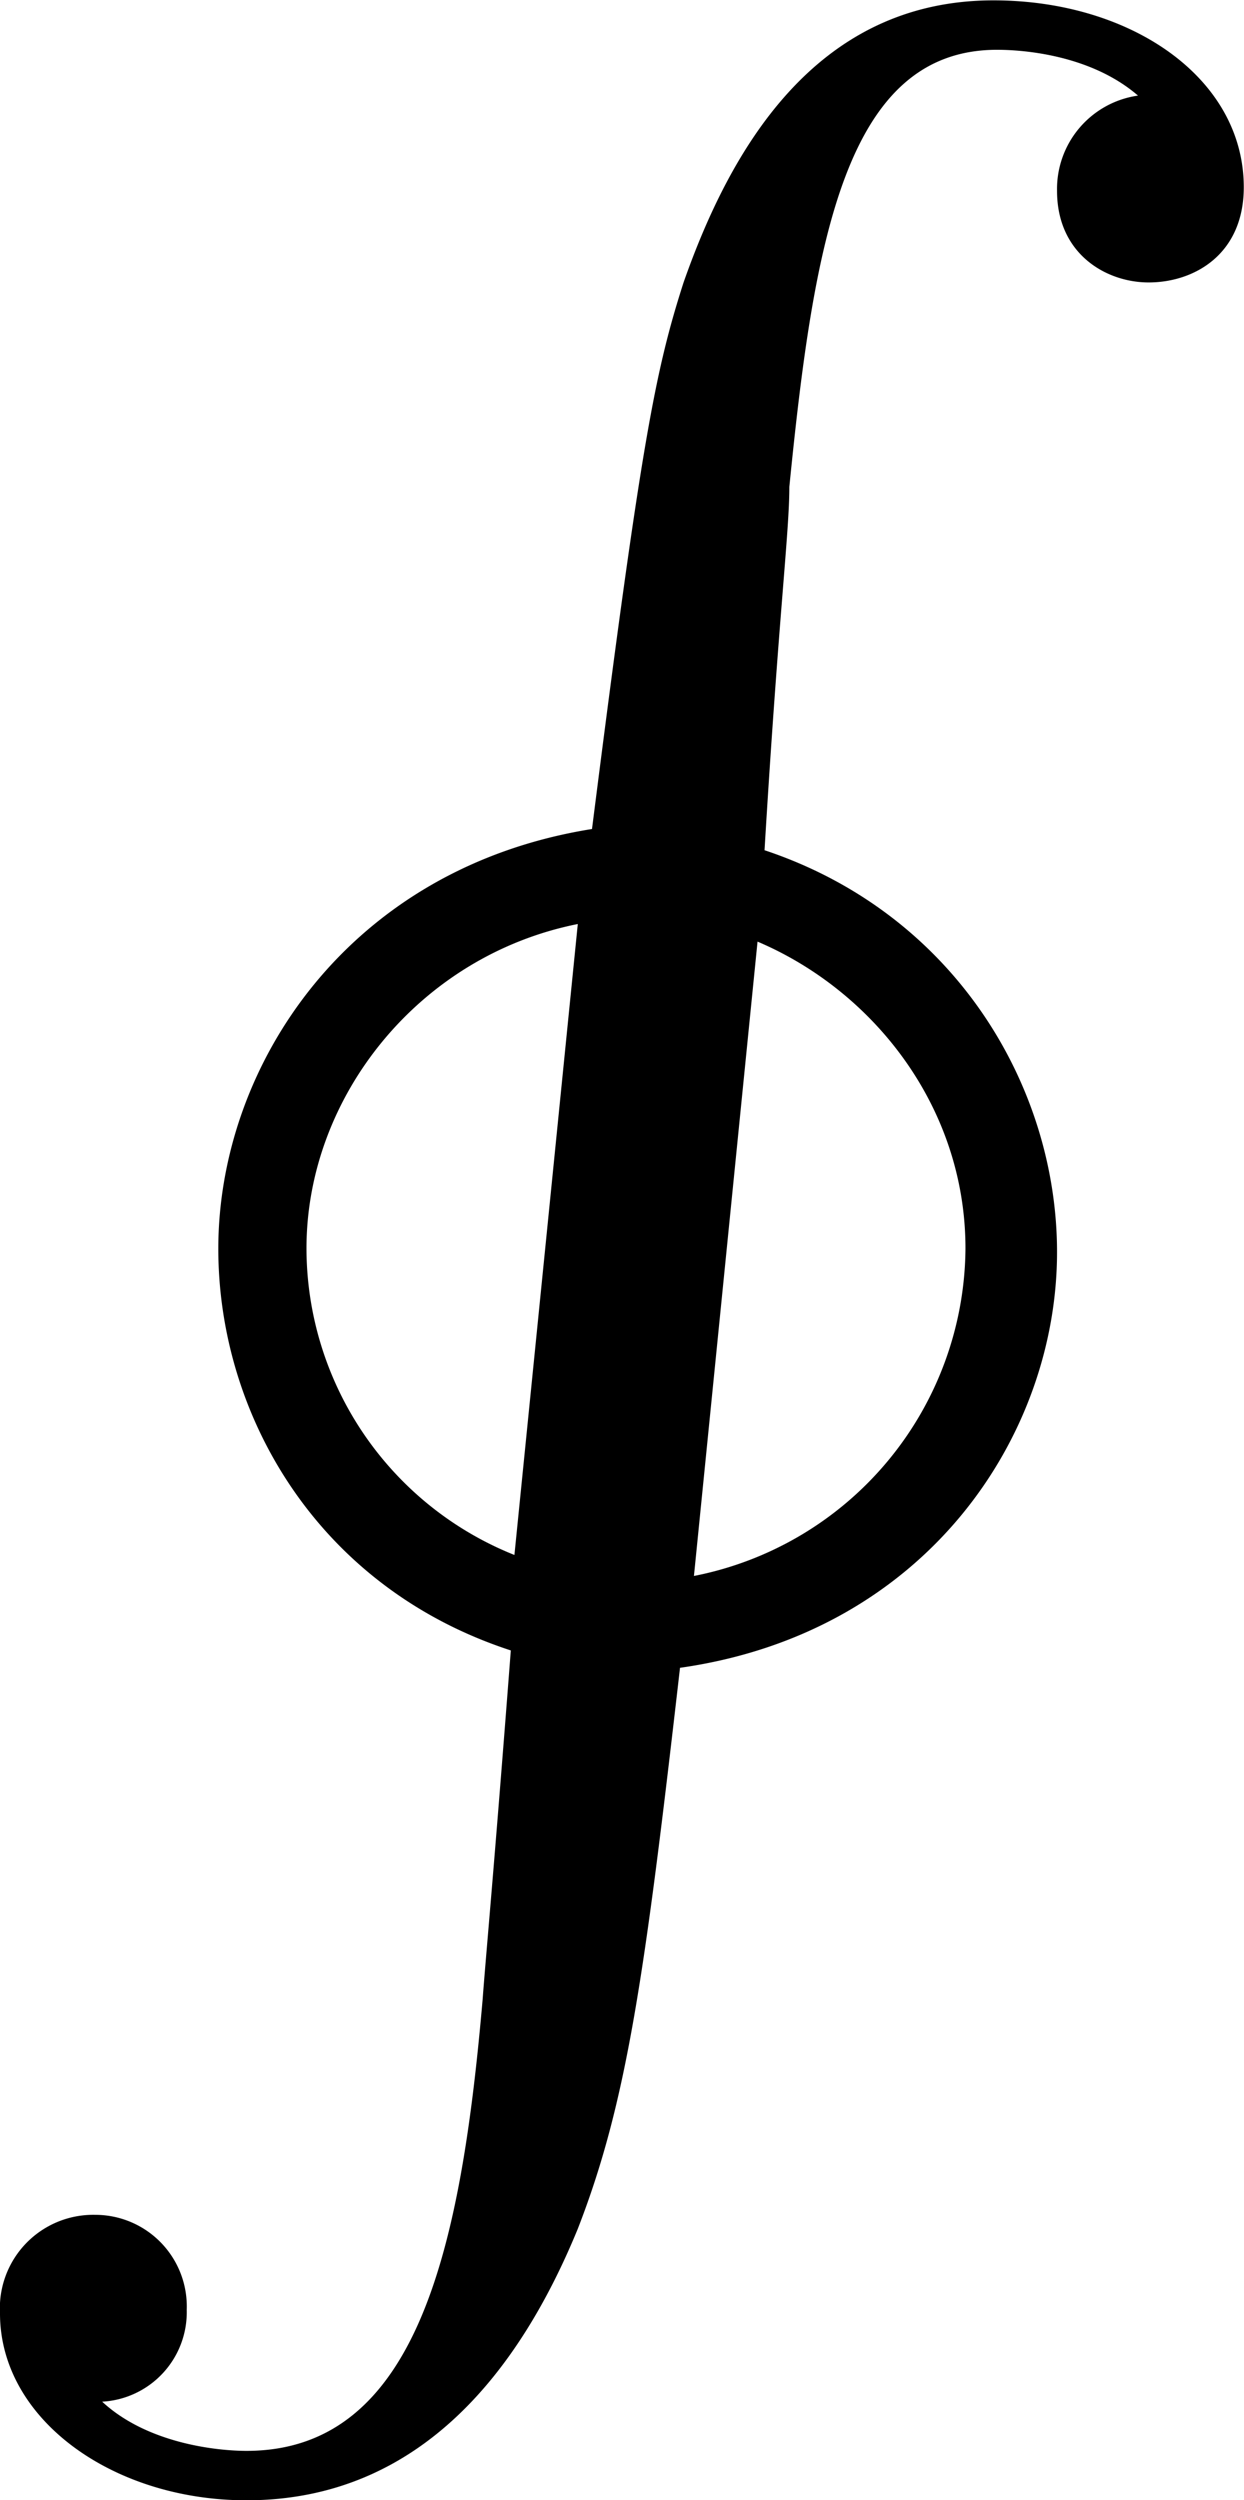 <svg xmlns="http://www.w3.org/2000/svg" xmlns:xlink="http://www.w3.org/1999/xlink" width="7.354" height="14.771" viewBox="0 0 5.516 11.078"><svg overflow="visible" x="148.712" y="126.739" transform="translate(-149.275 -126.739)"><path style="stroke:none" d="M3.578 7.39C4.672 7.235 5.25 6.36 5.25 5.548c0-.734-.453-1.5-1.297-1.781.063-1.047.11-1.407.11-1.61.109-1.094.25-1.937.921-1.937.094 0 .407.015.625.203a.418.418 0 0 0-.359.422c0 .281.219.406.406.406.203 0 .422-.125.422-.422 0-.484-.5-.828-1.11-.828-.796 0-1.171.672-1.374 1.25-.125.39-.188.703-.406 2.422-1.079.172-1.657 1.047-1.657 1.86 0 .734.438 1.5 1.297 1.78-.078 1.016-.11 1.344-.125 1.547-.094 1.079-.281 2-1.047 2-.125 0-.437-.03-.64-.218a.397.397 0 0 0 .375-.407.406.406 0 0 0-.407-.421.414.414 0 0 0-.421.437c0 .469.5.828 1.093.828.782 0 1.219-.594 1.469-1.203.219-.563.297-1.125.453-2.484zm-.734-.5a1.465 1.465 0 0 1-.922-1.359c0-.672.5-1.297 1.203-1.437zm1.078-2.718c.515.219.922.734.922 1.36A1.49 1.49 0 0 1 3.64 6.983zm0 0"/></svg></svg>